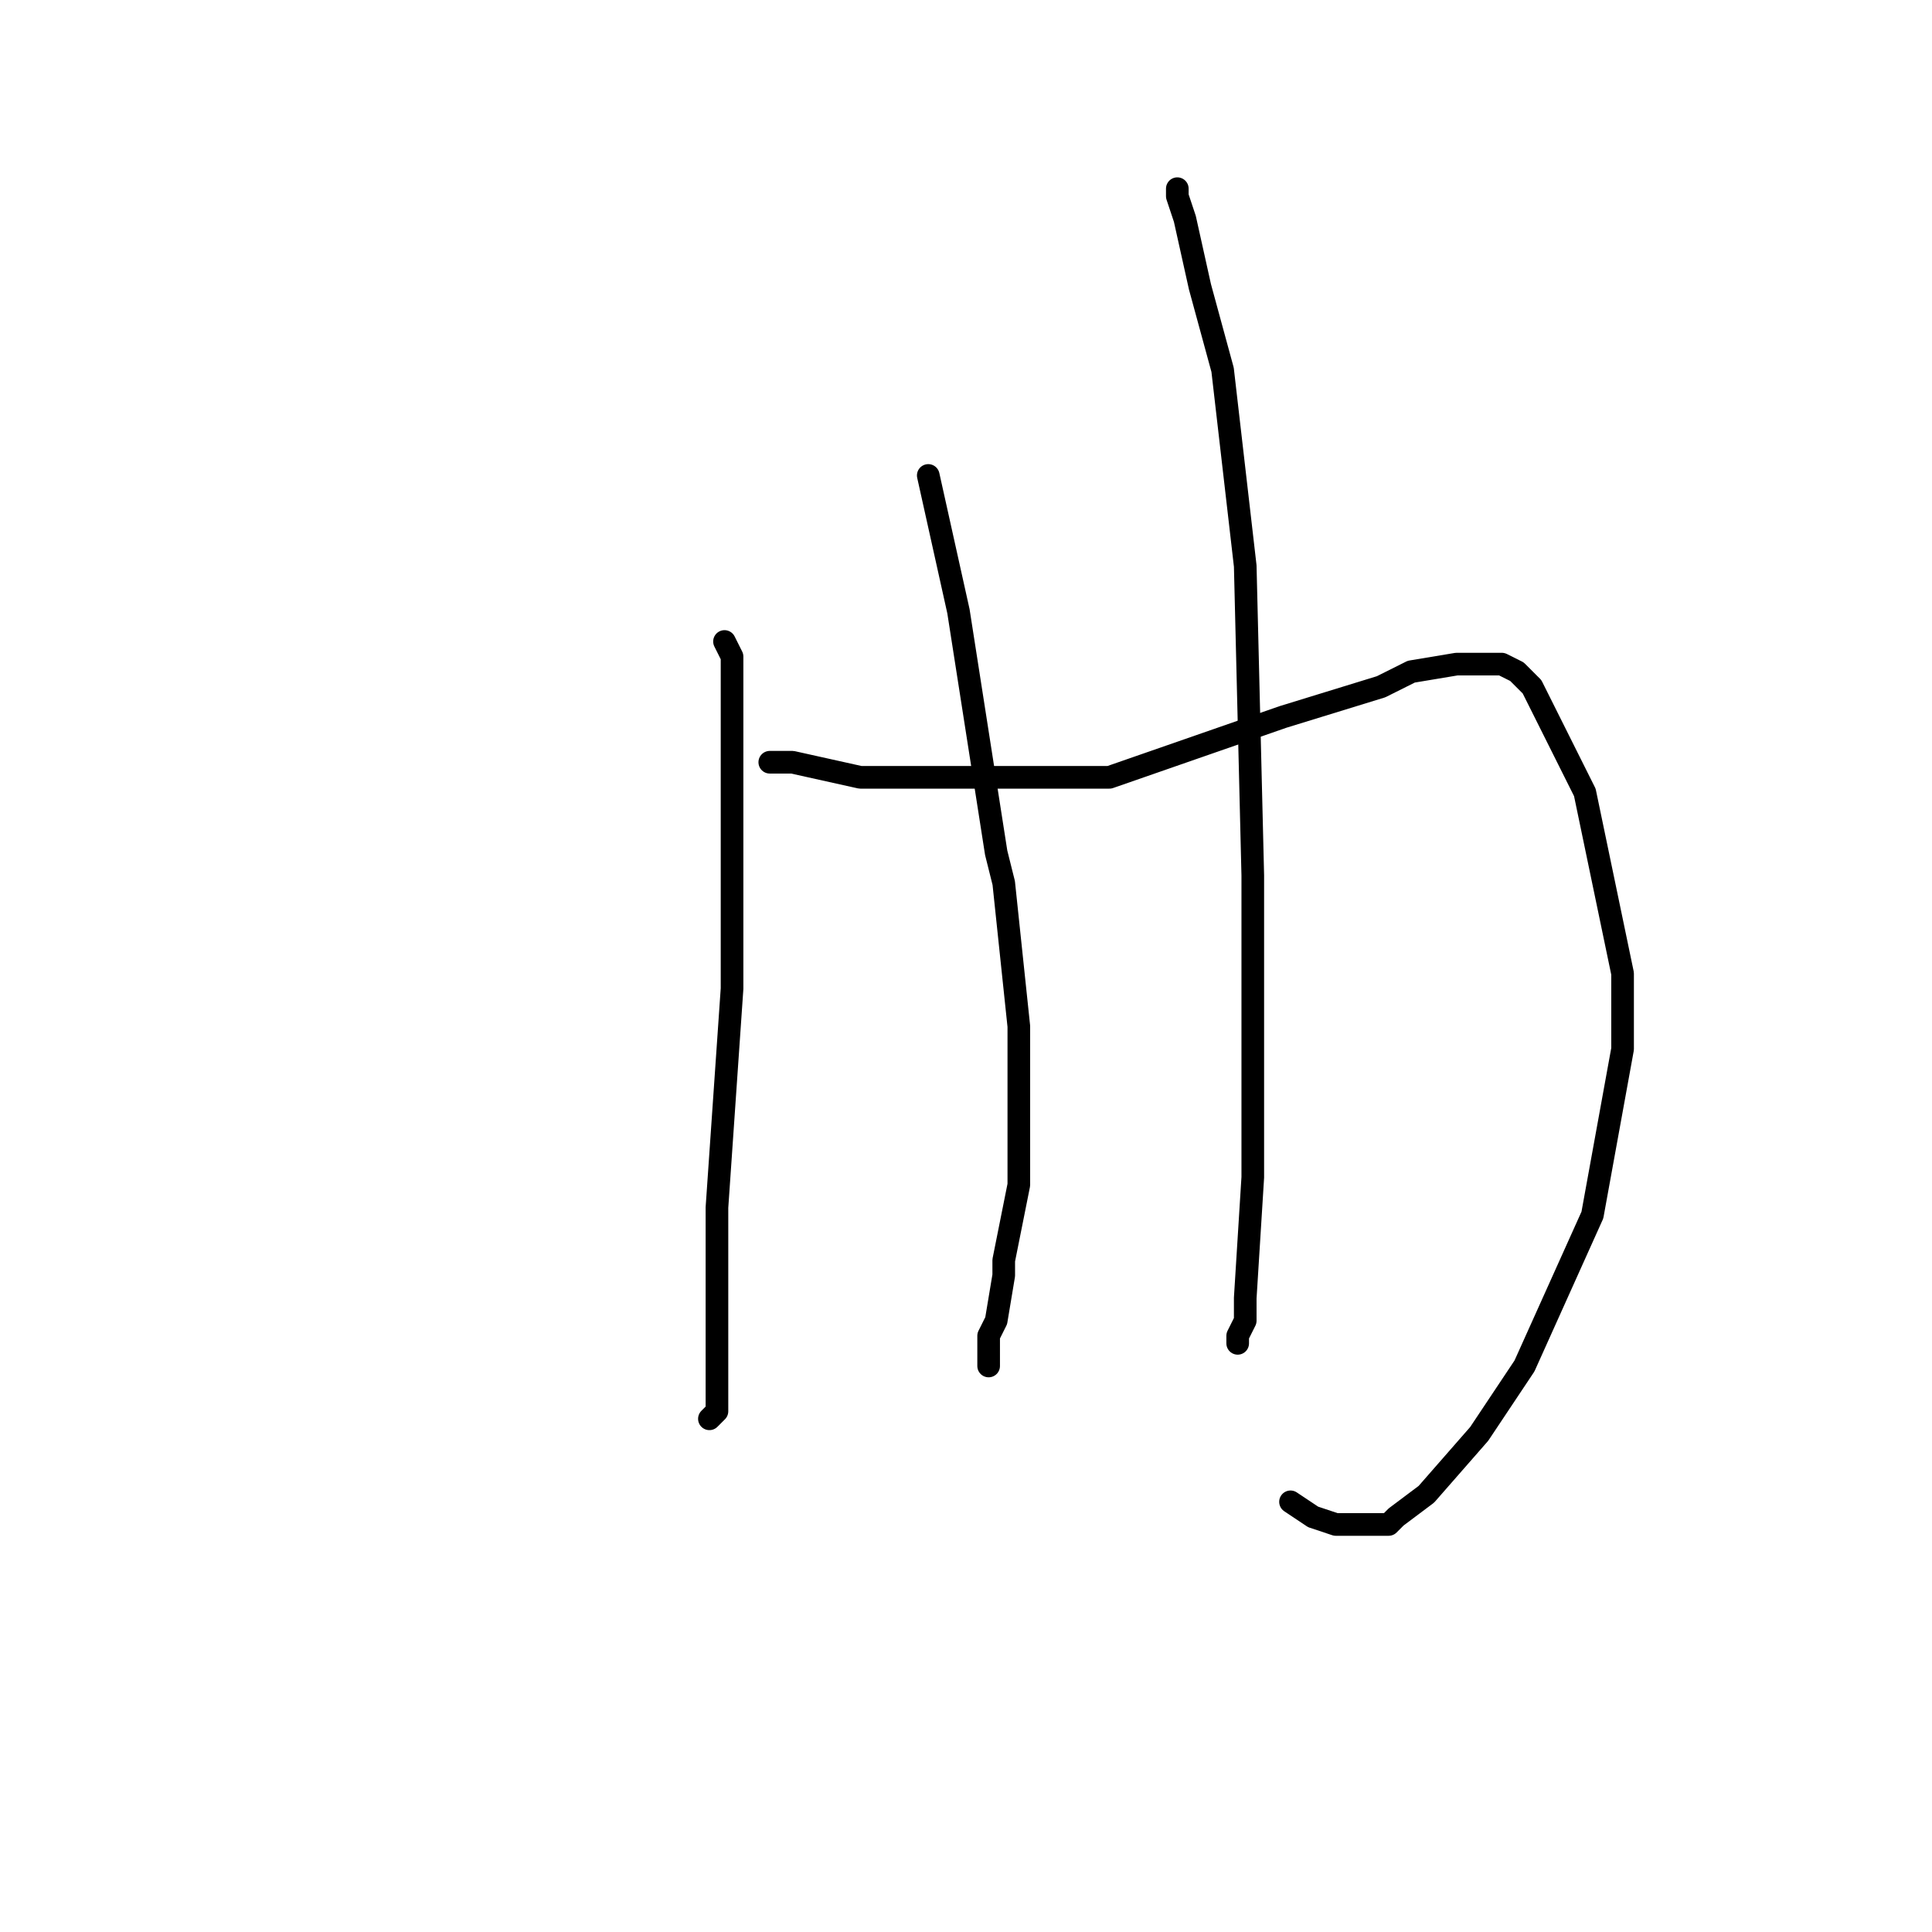<?xml version="1.0" standalone="no"?>
    <svg width="256" height="256" xmlns="http://www.w3.org/2000/svg" version="1.1">
    <polyline stroke="black" stroke-width="3" stroke-linecap="round" fill="transparent" stroke-linejoin="round" points="96 85 97 87 97 95 97 117 97 131 95 160 95 179 95 183 95 187 94 188 94 188 " />
        <polyline stroke="black" stroke-width="3" stroke-linecap="round" fill="transparent" stroke-linejoin="round" points="102 101 103 101 103 101 105 101 114 103 135 103 147 103 170 95 183 91 187 89 193 88 196 88 198 88 199 88 201 89 203 91 210 105 215 129 215 139 211 161 202 181 196 190 189 198 185 201 184 202 182 202 181 202 179 202 177 202 174 201 171 199 171 199 " />
        <polyline stroke="black" stroke-width="3" stroke-linecap="round" fill="transparent" stroke-linejoin="round" points="123 63 127 81 132 113 133 117 135 136 135 147 135 152 135 157 133 167 133 169 132 175 131 177 131 178 131 179 131 180 131 181 131 181 131 181 " />
        <polyline stroke="black" stroke-width="3" stroke-linecap="round" fill="transparent" stroke-linejoin="round" points="156 25 156 26 157 29 159 38 162 49 165 75 166 116 166 132 166 156 165 172 165 174 165 175 165 175 164 177 164 178 164 178 " />
        </svg>